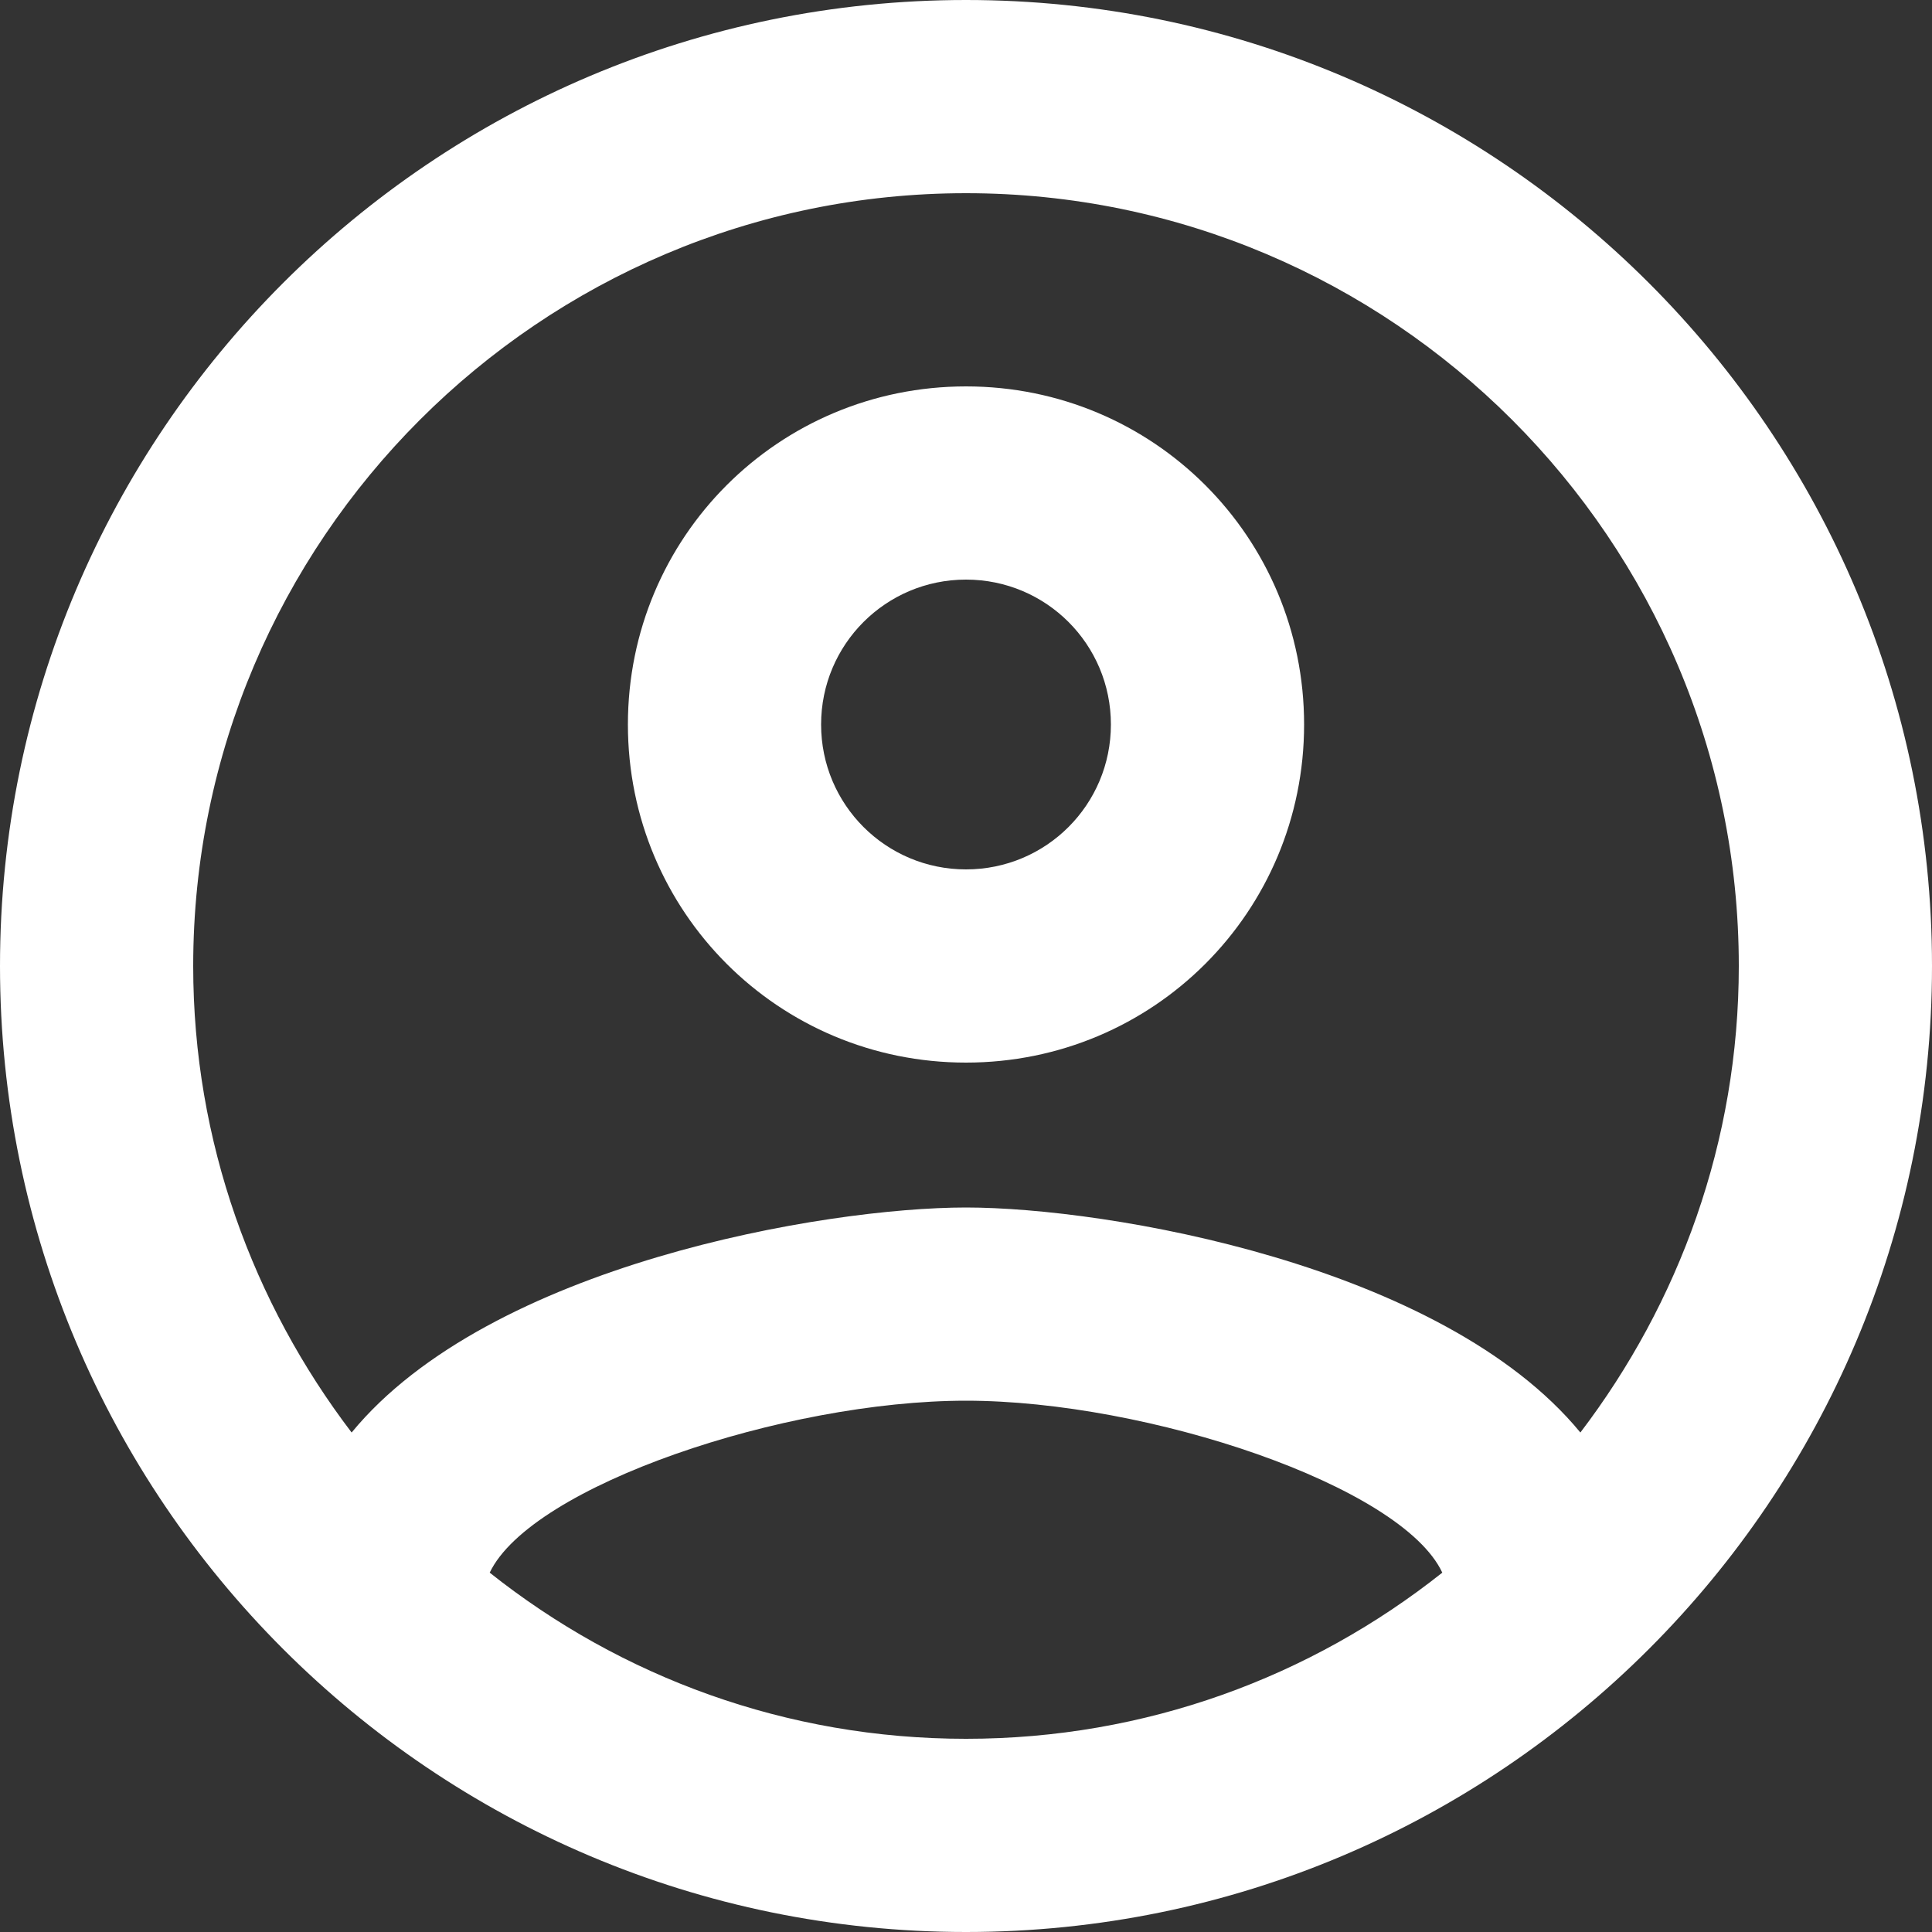 <svg width="17" height="17" viewBox="0 0 17 17" fill="none" xmlns="http://www.w3.org/2000/svg">
<rect x="0" y="0" width="17" height="17" fill="#333333" stroke="none"/>
<path d="M8.5 0C3.808 0 0 3.808 0 8.5C0 13.192 3.808 17 8.5 17C13.192 17 17 13.192 17 8.5C17 3.808 13.192 0 8.5 0ZM4.309 13.838C4.675 13.073 6.902 12.325 8.5 12.325C10.098 12.325 12.334 13.073 12.691 13.838C11.534 14.756 10.081 15.3 8.5 15.3C6.919 15.3 5.465 14.756 4.309 13.838ZM13.906 12.605C12.691 11.127 9.741 10.625 8.5 10.625C7.259 10.625 4.309 11.127 3.094 12.605C2.227 11.466 1.7 10.047 1.7 8.5C1.7 4.752 4.752 1.7 8.5 1.7C12.248 1.7 15.3 4.752 15.3 8.5C15.3 10.047 14.773 11.466 13.906 12.605ZM8.5 3.4C6.851 3.4 5.525 4.726 5.525 6.375C5.525 8.024 6.851 9.35 8.5 9.35C10.149 9.35 11.475 8.024 11.475 6.375C11.475 4.726 10.149 3.4 8.5 3.4ZM8.5 7.65C7.795 7.65 7.225 7.08 7.225 6.375C7.225 5.67 7.795 5.1 8.5 5.1C9.206 5.1 9.775 5.67 9.775 6.375C9.775 7.08 9.206 7.65 8.5 7.65Z" fill="white"/>
</svg>
